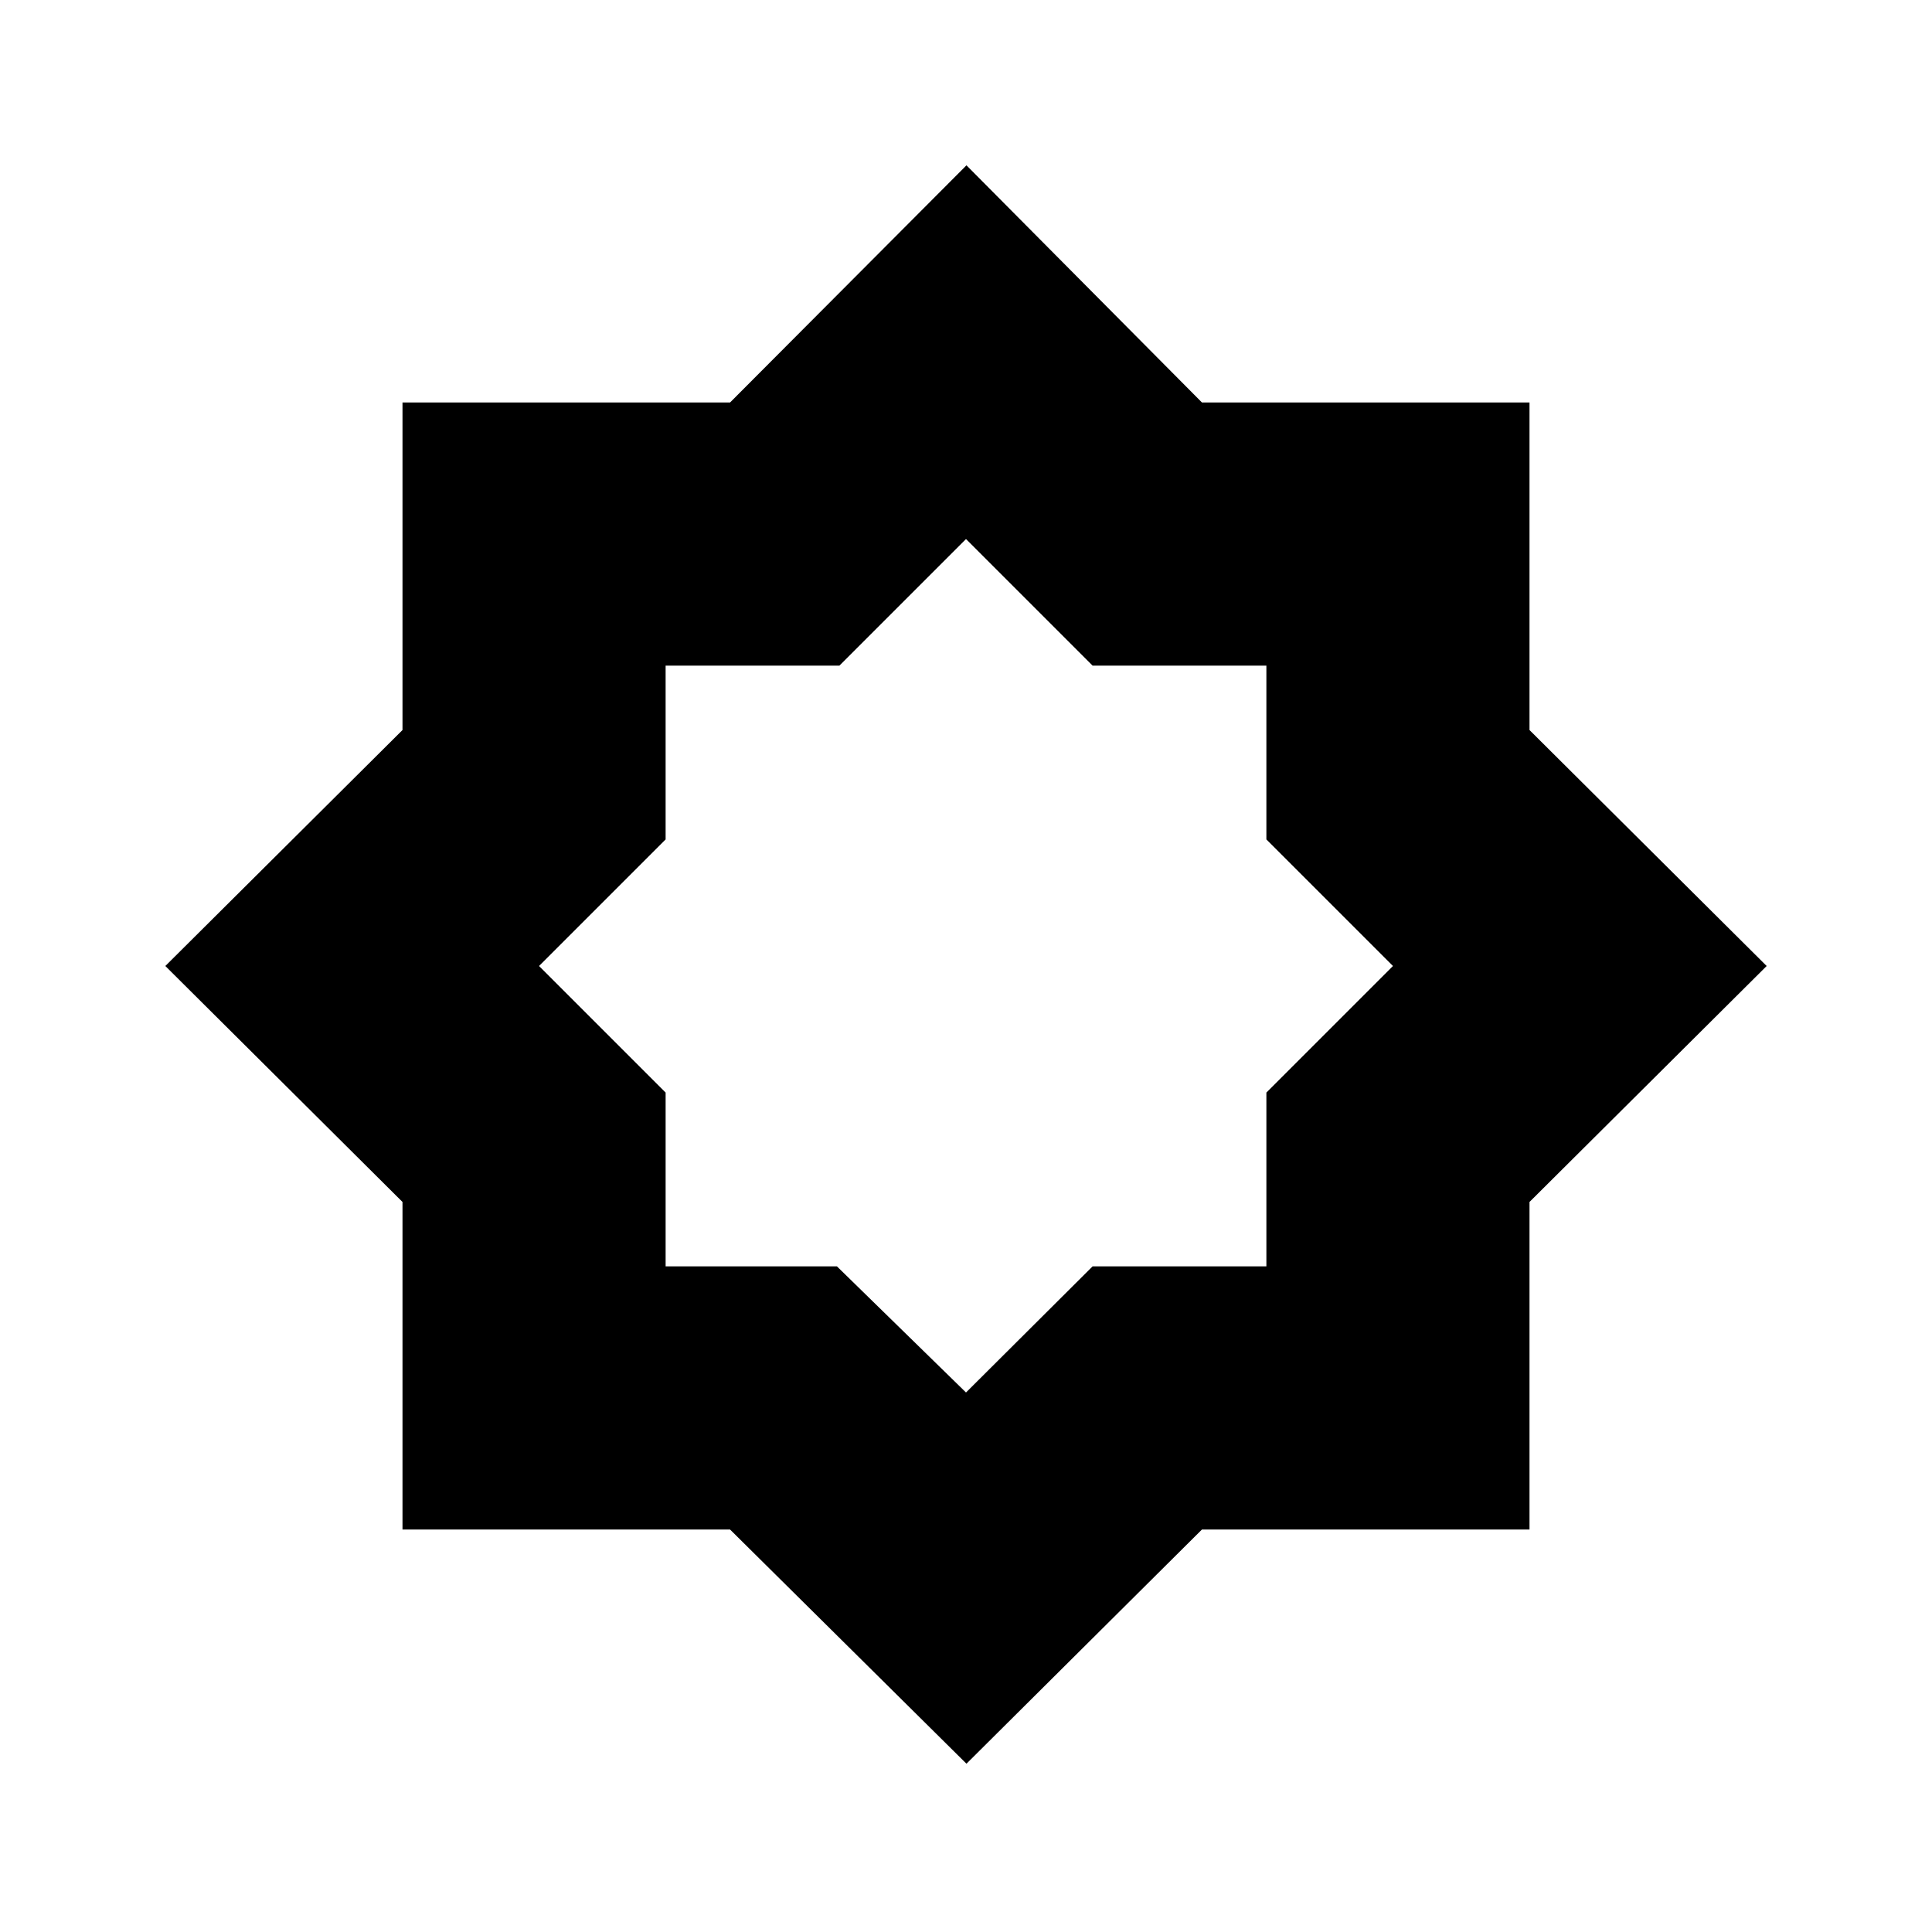 <svg xmlns="http://www.w3.org/2000/svg" width="48" height="48" viewBox="0 -960 960 960"><path d="m480-268.08 62.89-62.66h86.37v-86.37L692.15-480l-62.89-62.89v-86.37h-86.37L480-692.15l-62.89 62.89h-86.37v86.37L267.85-480l62.89 62.89v86.37h85.14L480-268.08Zm.23 184.46L362.75-200H200v-162.75L82.15-480 200-597.25V-760h162.75l117.48-117.85L597.25-760H760v162.75L877.85-480 760-362.75V-200H597.25L480.23-83.62Z"/></svg>